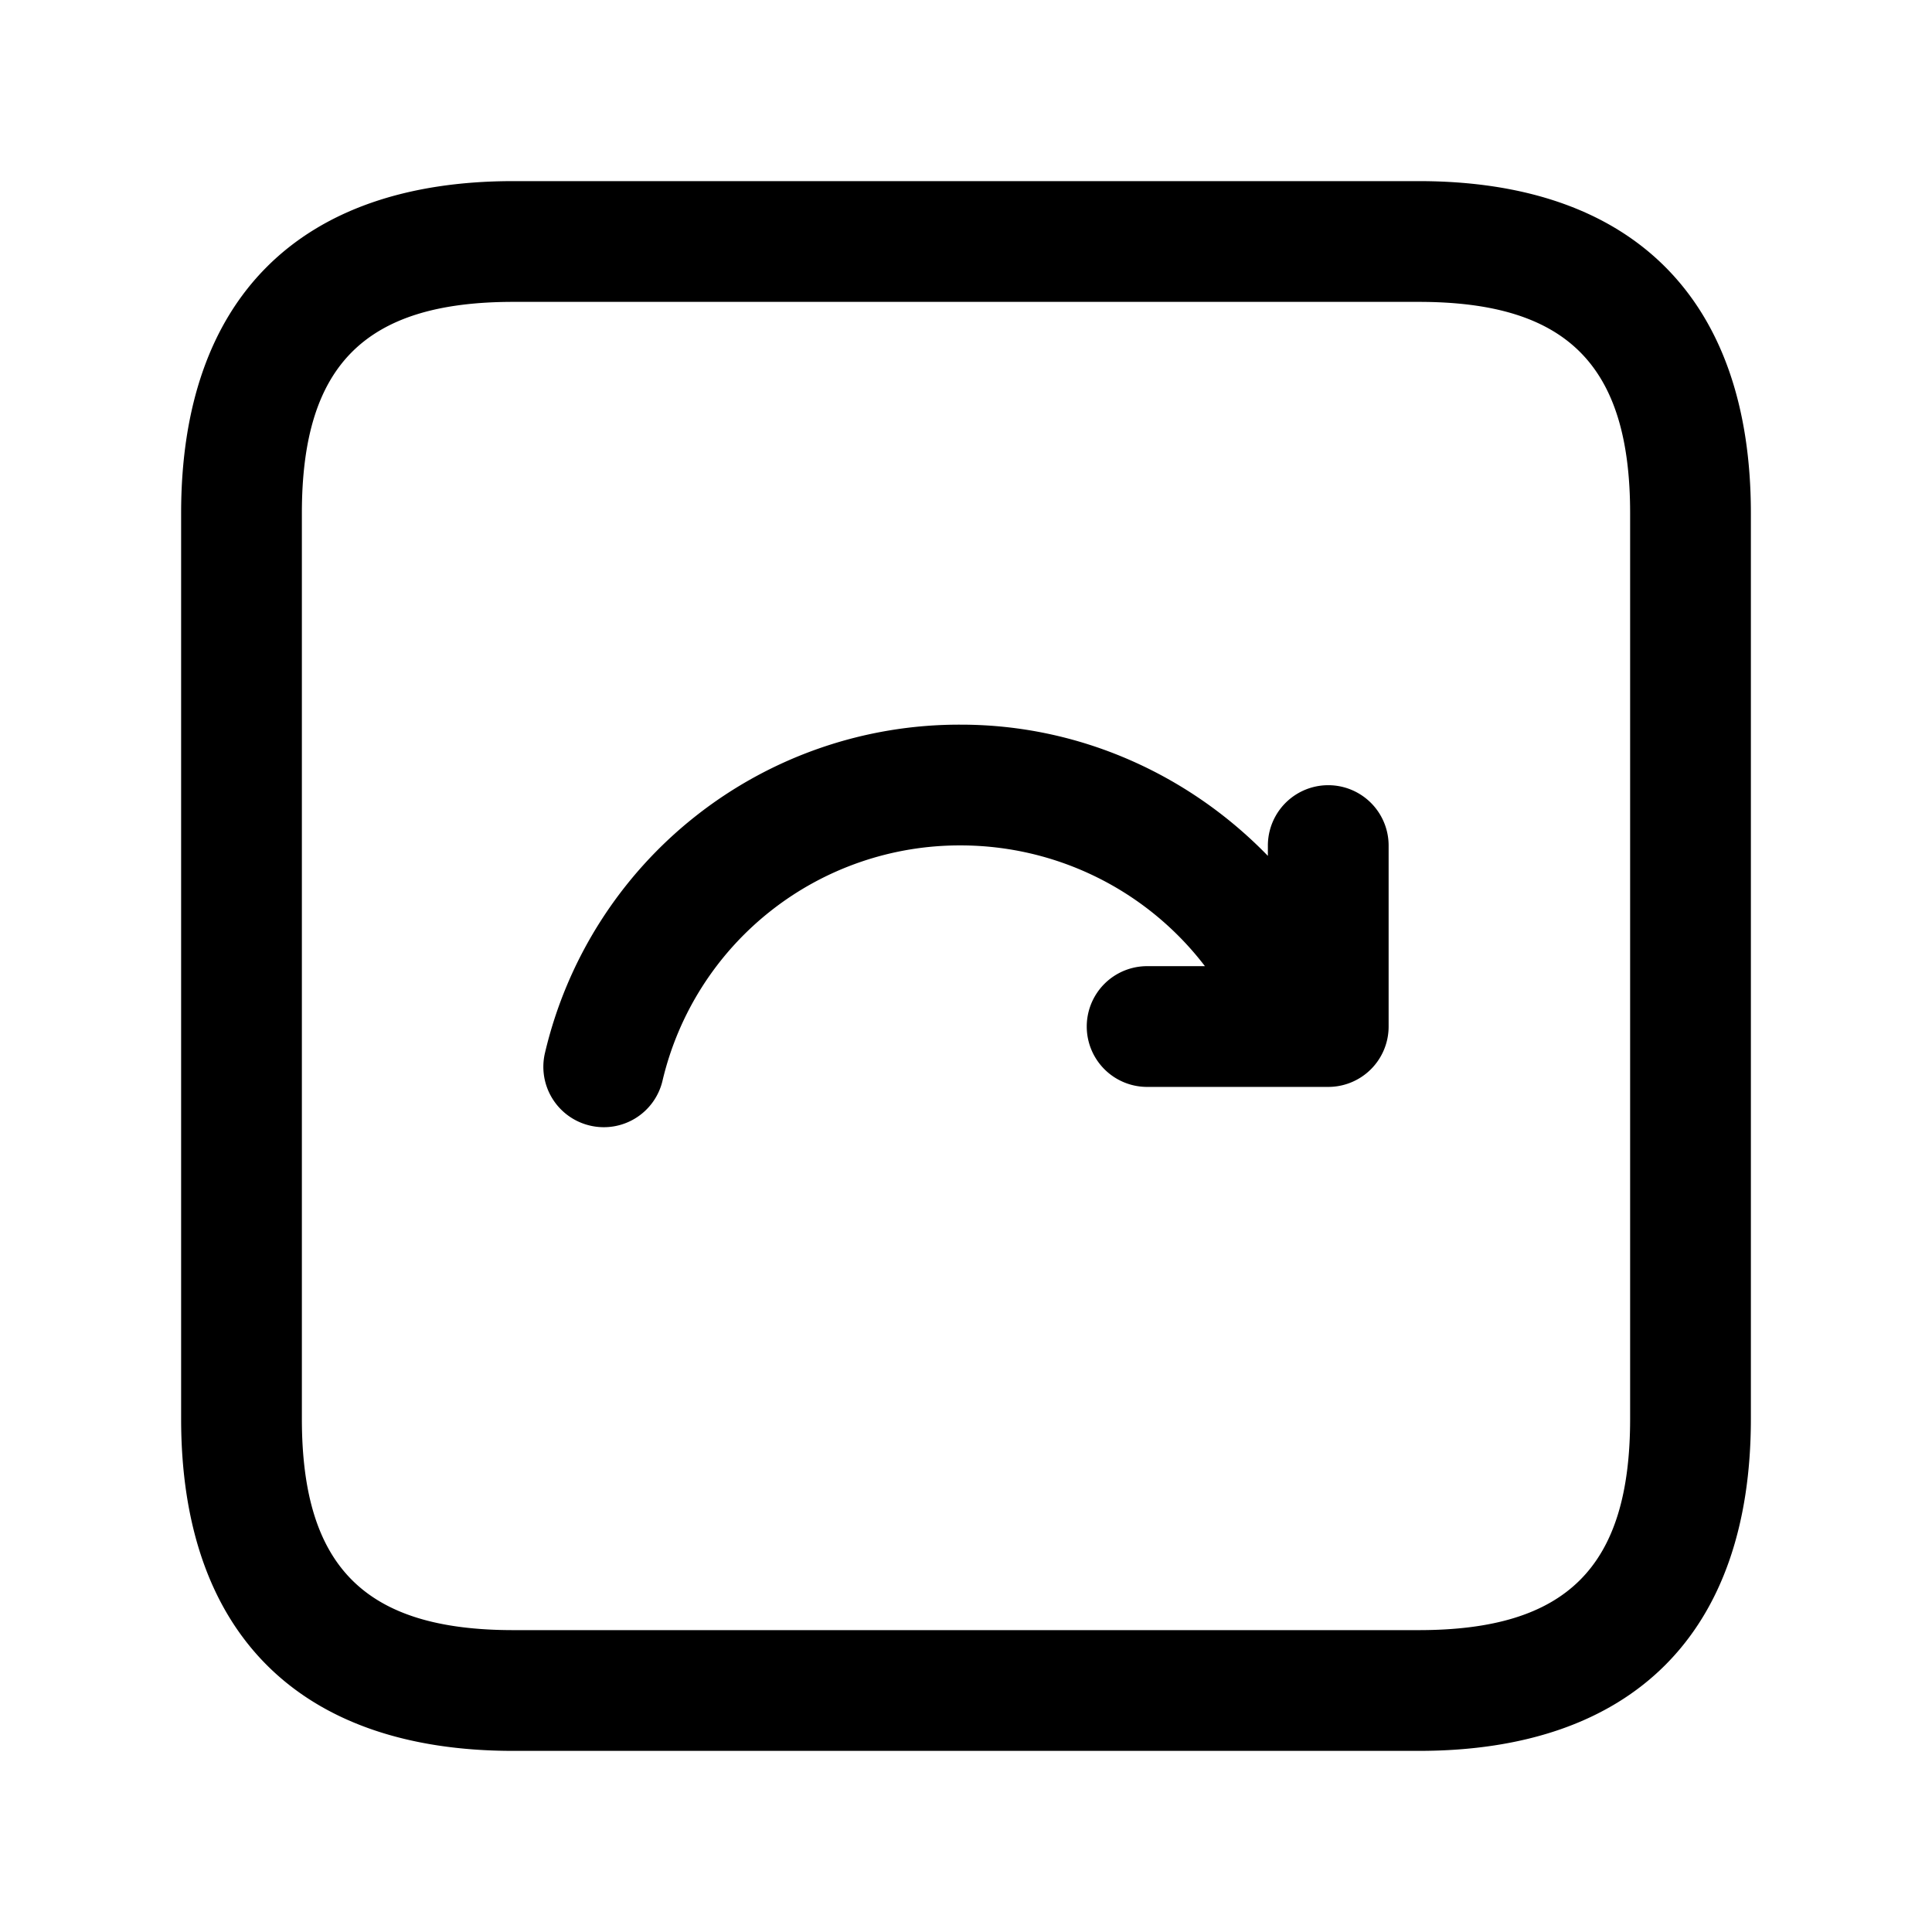 <svg xmlns="http://www.w3.org/2000/svg" width="24" height="24" fill="none"><path fill="currentColor" d="M17.625 2.25H6.375c-2.66 0-4.125 1.465-4.125 4.125v11.25c0 2.66 1.465 4.125 4.125 4.125h11.25c2.66 0 4.125-1.465 4.125-4.125V6.375c0-2.66-1.465-4.125-4.125-4.125m2.625 15.375c0 1.84-.785 2.625-2.625 2.625H6.375c-1.84 0-2.625-.785-2.625-2.625V6.375c0-1.84.785-2.625 2.625-2.625h11.25c1.84 0 2.625.785 2.625 2.625zm-3-7.121v2.248a.75.75 0 0 1-.75.75h-2.25a.75.75 0 0 1 0-1.5h.718a3.82 3.82 0 0 0-3.028-1.5 3.793 3.793 0 0 0-3.71 2.923.749.749 0 0 1-.903.557.75.75 0 0 1-.557-.903 5.286 5.286 0 0 1 5.169-4.077c1.467 0 2.829.617 3.811 1.63v-.128a.75.75 0 0 1 1.5 0"/></svg>
